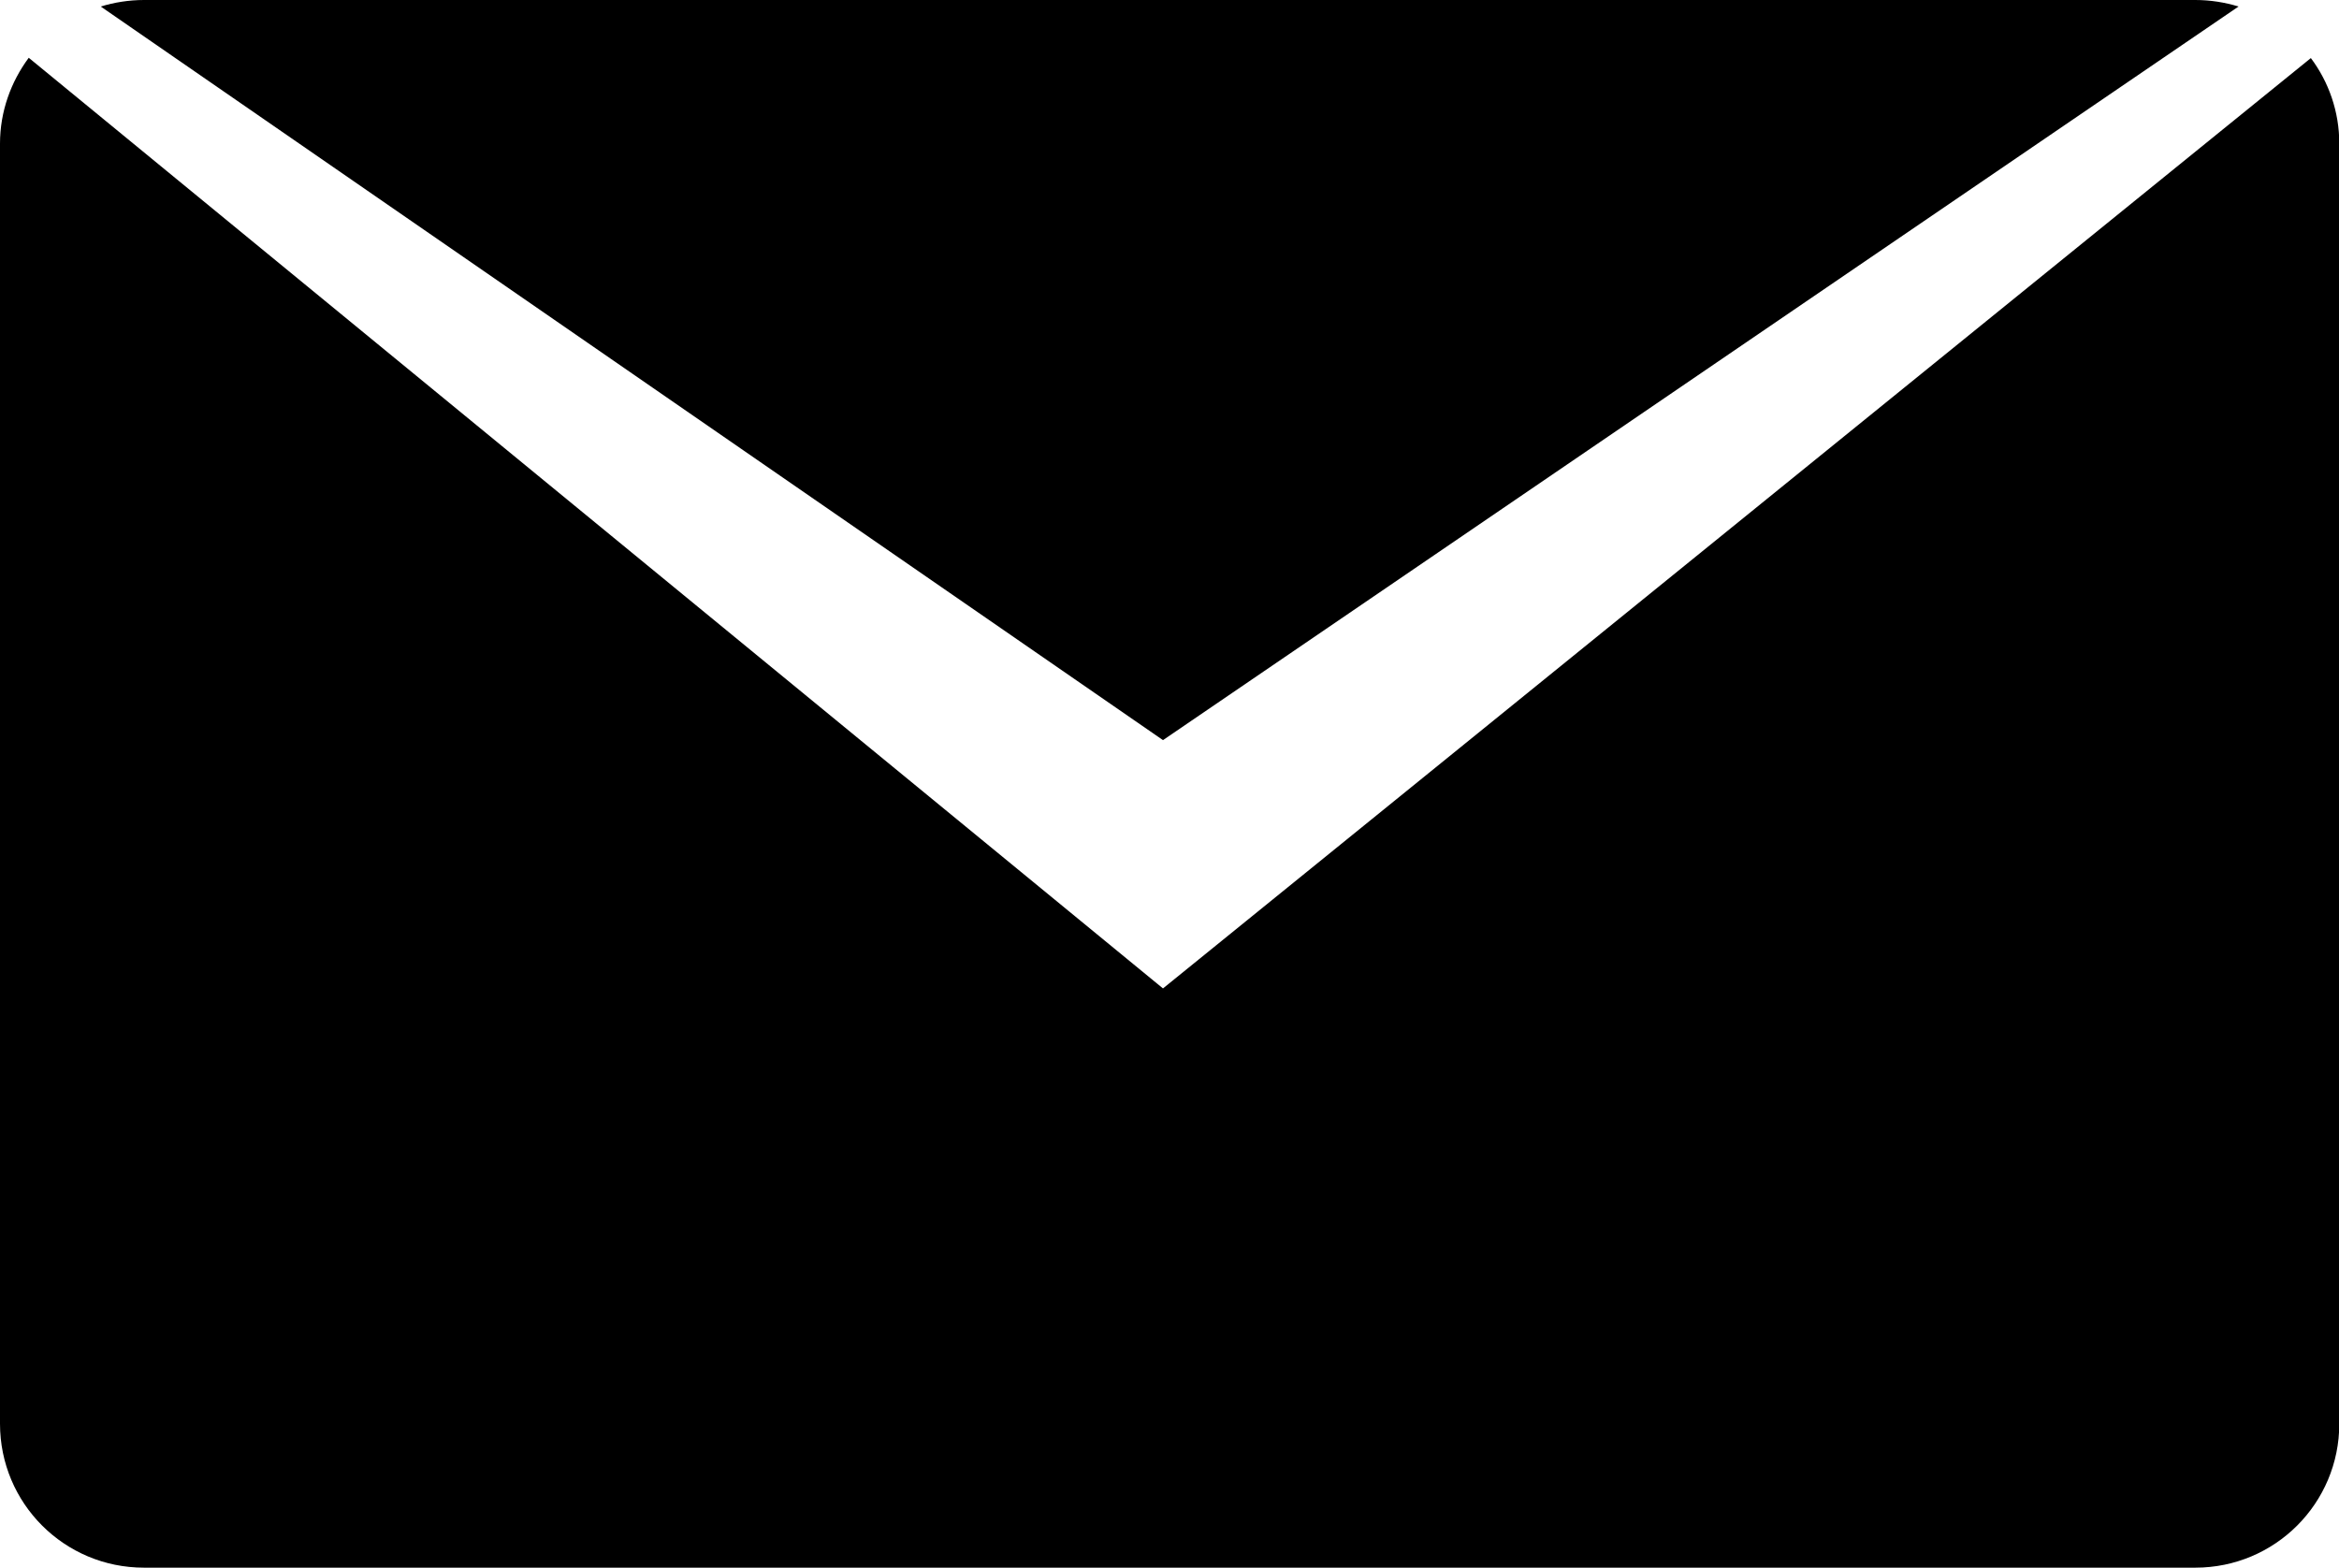 <?xml version="1.0" encoding="UTF-8" standalone="no"?>
<!-- Created with Inkscape (http://www.inkscape.org/) -->

<svg
   width="7.894mm"
   height="5.292mm"
   viewBox="0 0 7.894 5.292"
   version="1.1"
   id="svg3608"
   inkscape:version="1.2 (dc2aedaf03, 2022-05-15)"
   sodipodi:docname="mail.svg"
   xmlns:inkscape="http://www.inkscape.org/namespaces/inkscape"
   xmlns:sodipodi="http://sodipodi.sourceforge.net/DTD/sodipodi-0.dtd"
   xmlns="http://www.w3.org/2000/svg"
   xmlns:svg="http://www.w3.org/2000/svg">
  <sodipodi:namedview
     id="namedview3610"
     pagecolor="#ffffff"
     bordercolor="#666666"
     borderopacity="1.0"
     inkscape:showpageshadow="2"
     inkscape:pageopacity="0.0"
     inkscape:pagecheckerboard="0"
     inkscape:deskcolor="#d1d1d1"
     inkscape:document-units="mm"
     showgrid="false"
     inkscape:zoom="10.35098"
     inkscape:cx="110.23111"
     inkscape:cy="49.174089"
     inkscape:window-width="3840"
     inkscape:window-height="2066"
     inkscape:window-x="-11"
     inkscape:window-y="-11"
     inkscape:window-maximized="1"
     inkscape:current-layer="layer1" />
  <defs
     id="defs3605" />
  <g
     inkscape:label="Layer 1"
     inkscape:groupmode="layer"
     id="layer1"
     transform="translate(107.478,-48.83)">
    <path
       id="rect469"
       style="fill:#000000;stroke:none;stroke-width:0.295;stroke-miterlimit:1.5;paint-order:stroke markers fill;stop-color:#000000"
       d="m -106.992,48.83 c -0.051,0 -0.1,0.008 -0.146,0.022 l 3.585,2.476 3.63,-2.476 c -0.046,-0.014 -0.095,-0.022 -0.146,-0.022 z m -0.389,0.195 c -0.06,0.081 -0.097,0.181 -0.097,0.29 v 4.32 c 0,0.269 0.217,0.486 0.486,0.486 h 6.923 c 0.269,0 0.486,-0.217 0.486,-0.486 v -4.32 c 0,-0.109 -0.036,-0.209 -0.096,-0.289 l -3.874,3.14 z"
       sodipodi:nodetypes="scccsscssssssccc" />
  </g>
</svg>
